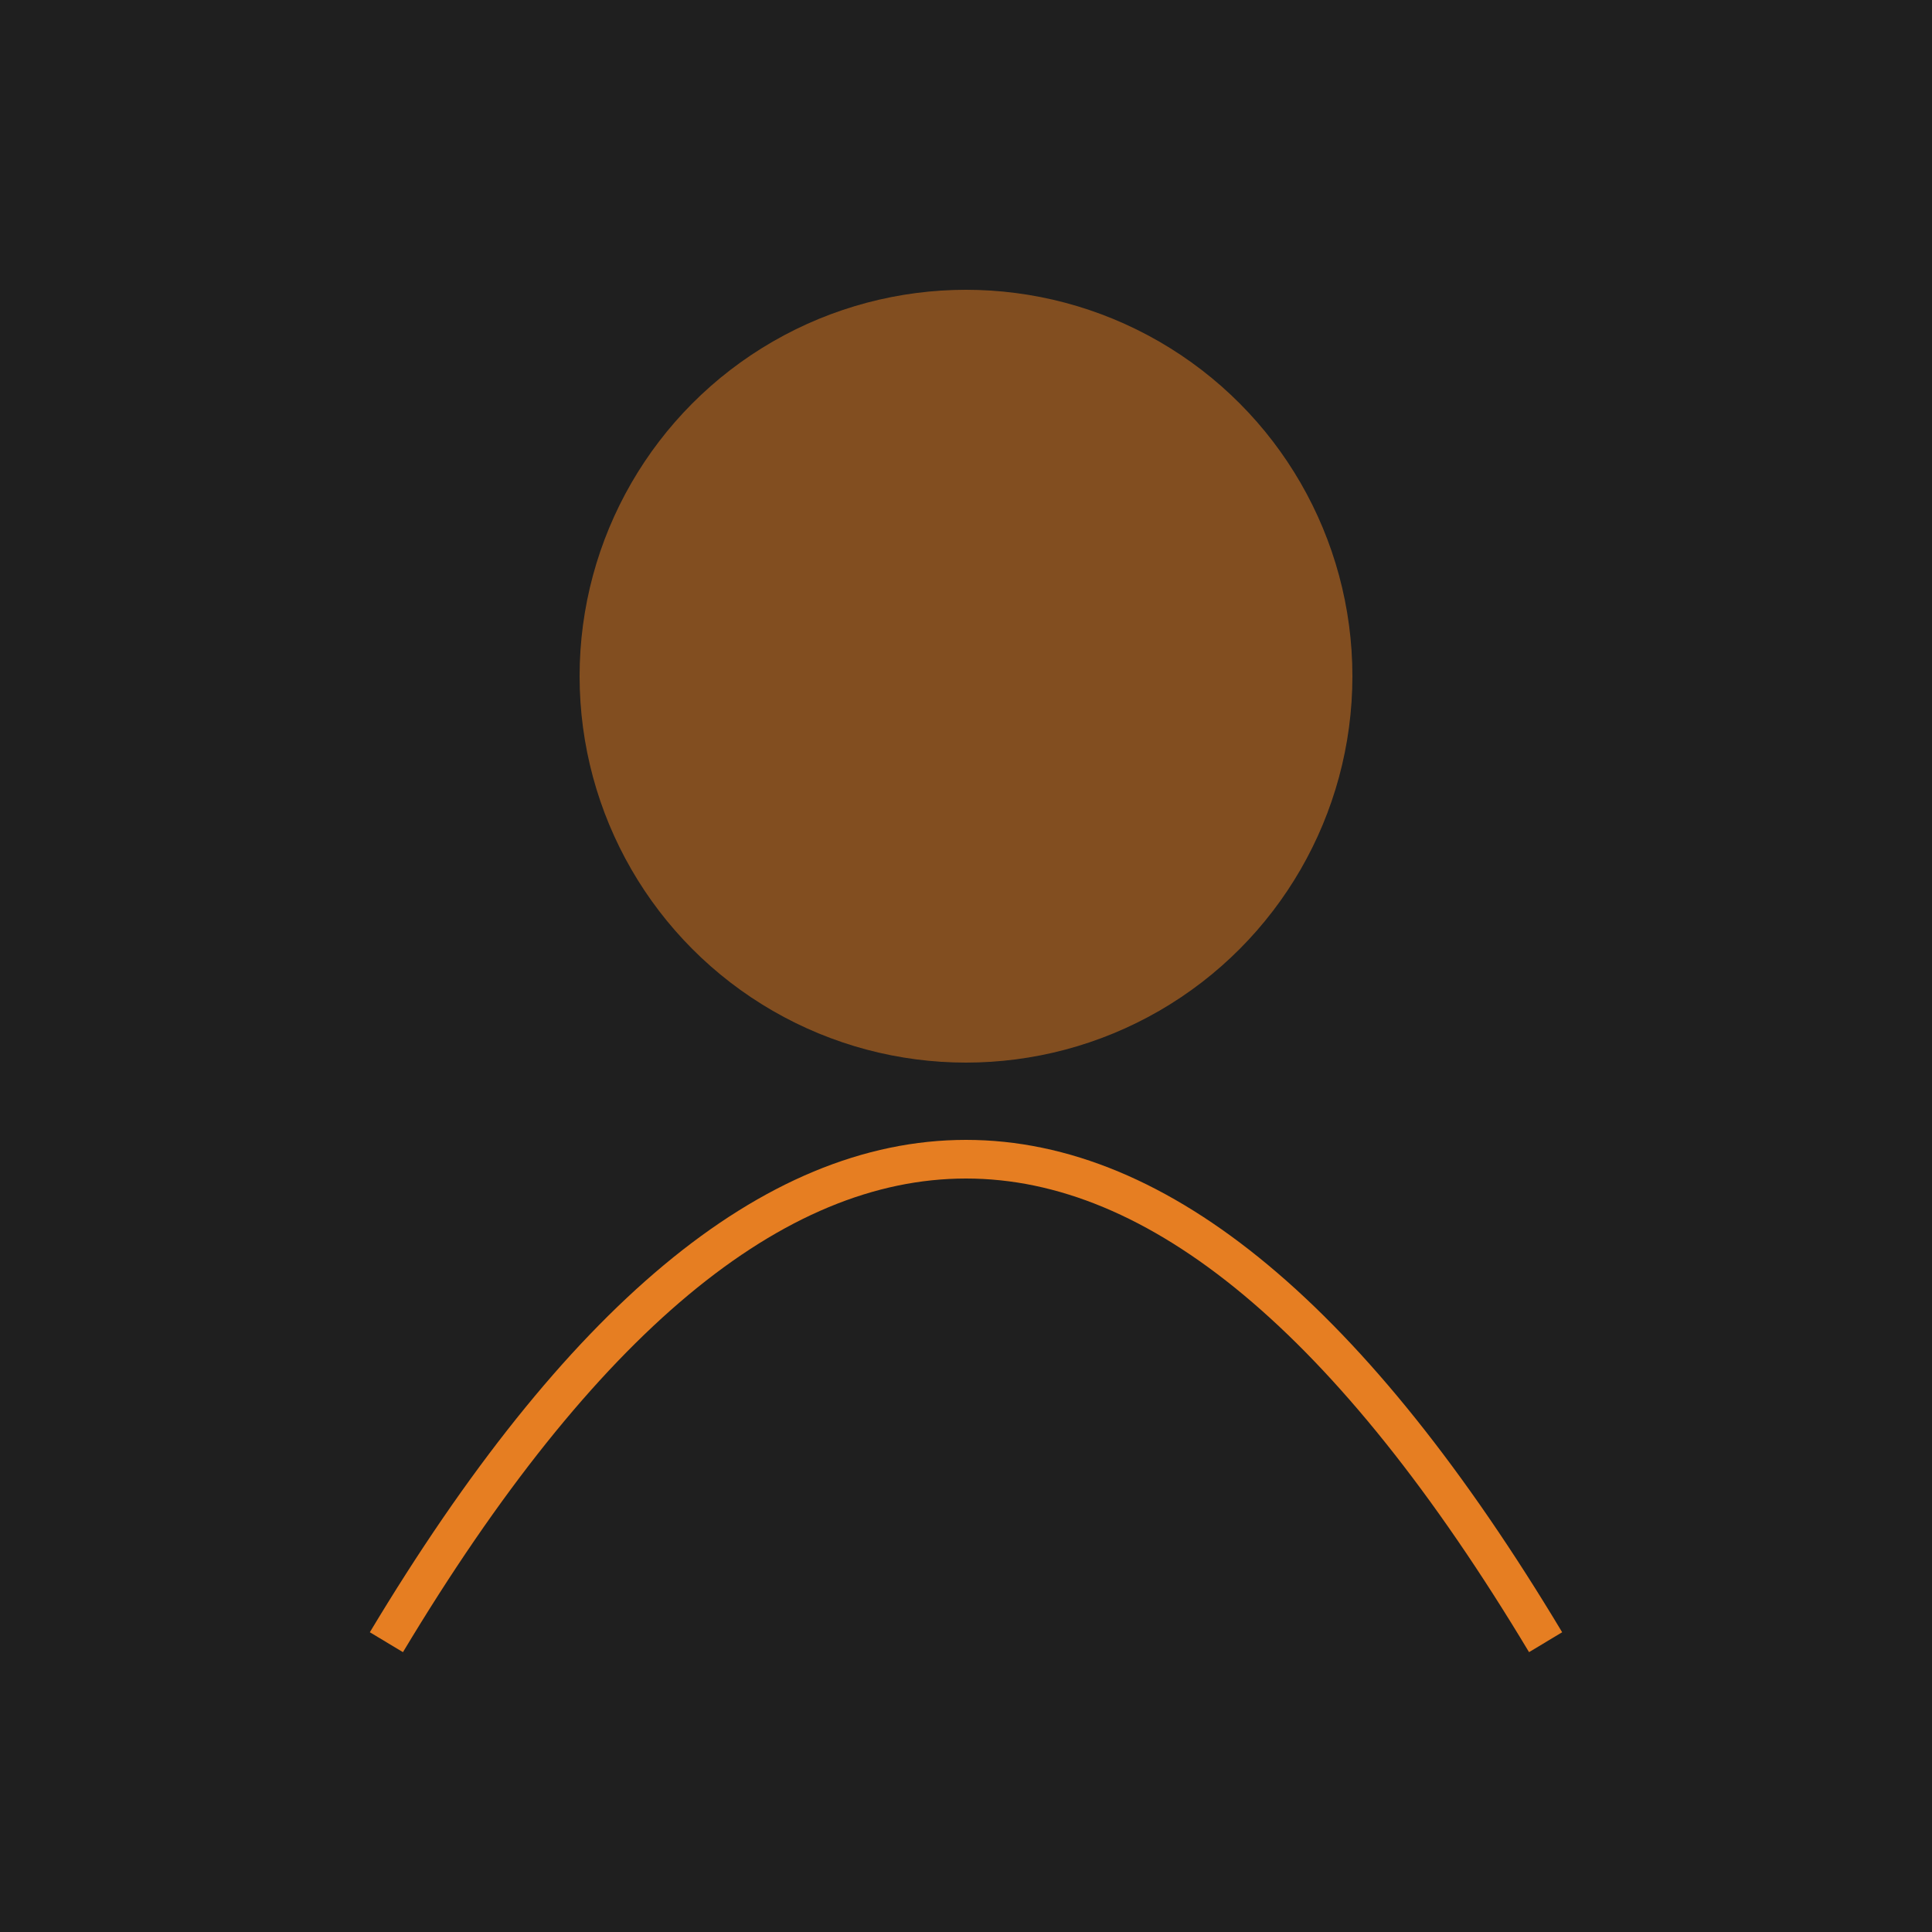 <svg width="100" height="100" viewBox="0 0 100 100" xmlns="http://www.w3.org/2000/svg">
  <rect width="100" height="100" fill="#1f1f1f" />
  <circle cx="50" cy="35" r="20" fill="#e67e22" opacity="0.5" />
  <path d="M20,85 Q50,35 80,85" stroke="#e67e22" stroke-width="2" fill="none" />
</svg> 